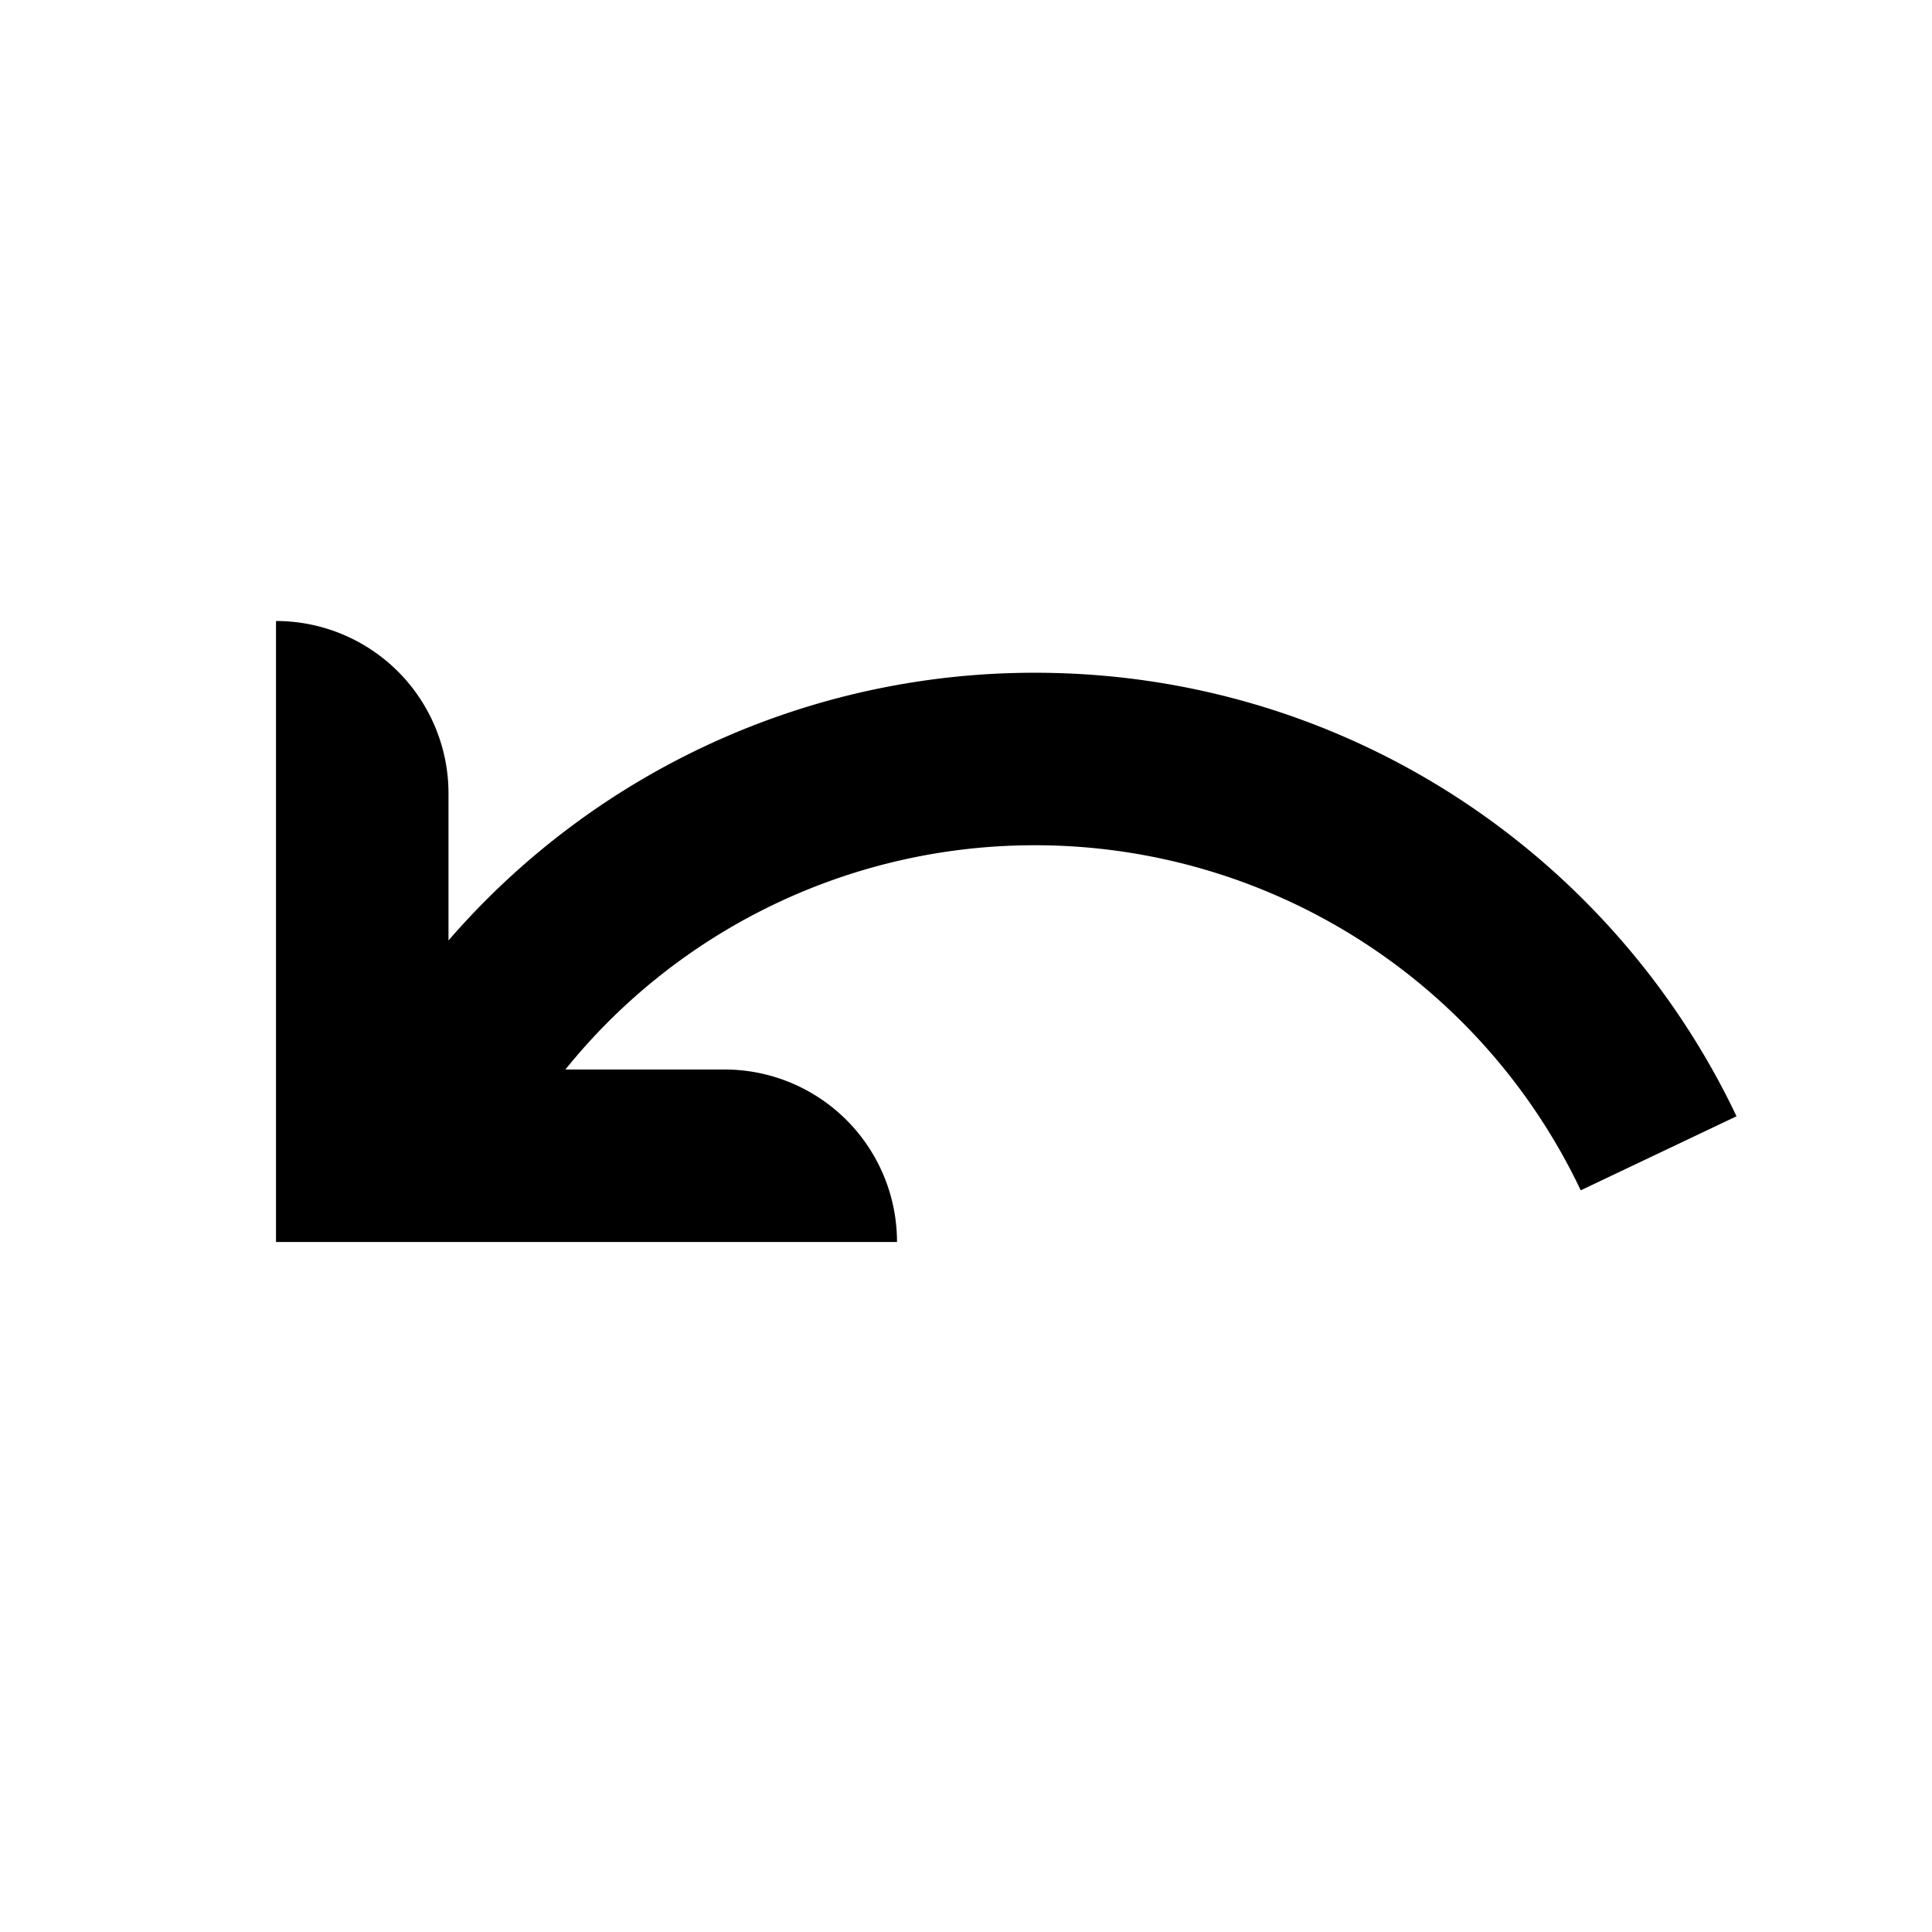 <svg xmlns="http://www.w3.org/2000/svg" width="28" height="28" fill="currentColor" viewBox="0 0 28 28">
  <path d="M4 9a2.5 2.5 0 0 1 2.5 2.5v2.13A11.224 11.224 0 0 1 15 9.75c4.49 0 8.363 2.63 10.167 6.428l-2.258 1.073A8.751 8.751 0 0 0 15 12.25a8.733 8.733 0 0 0-6.806 3.25H10.5A2.5 2.5 0 0 1 13 18H4V9Z"/>
</svg>
